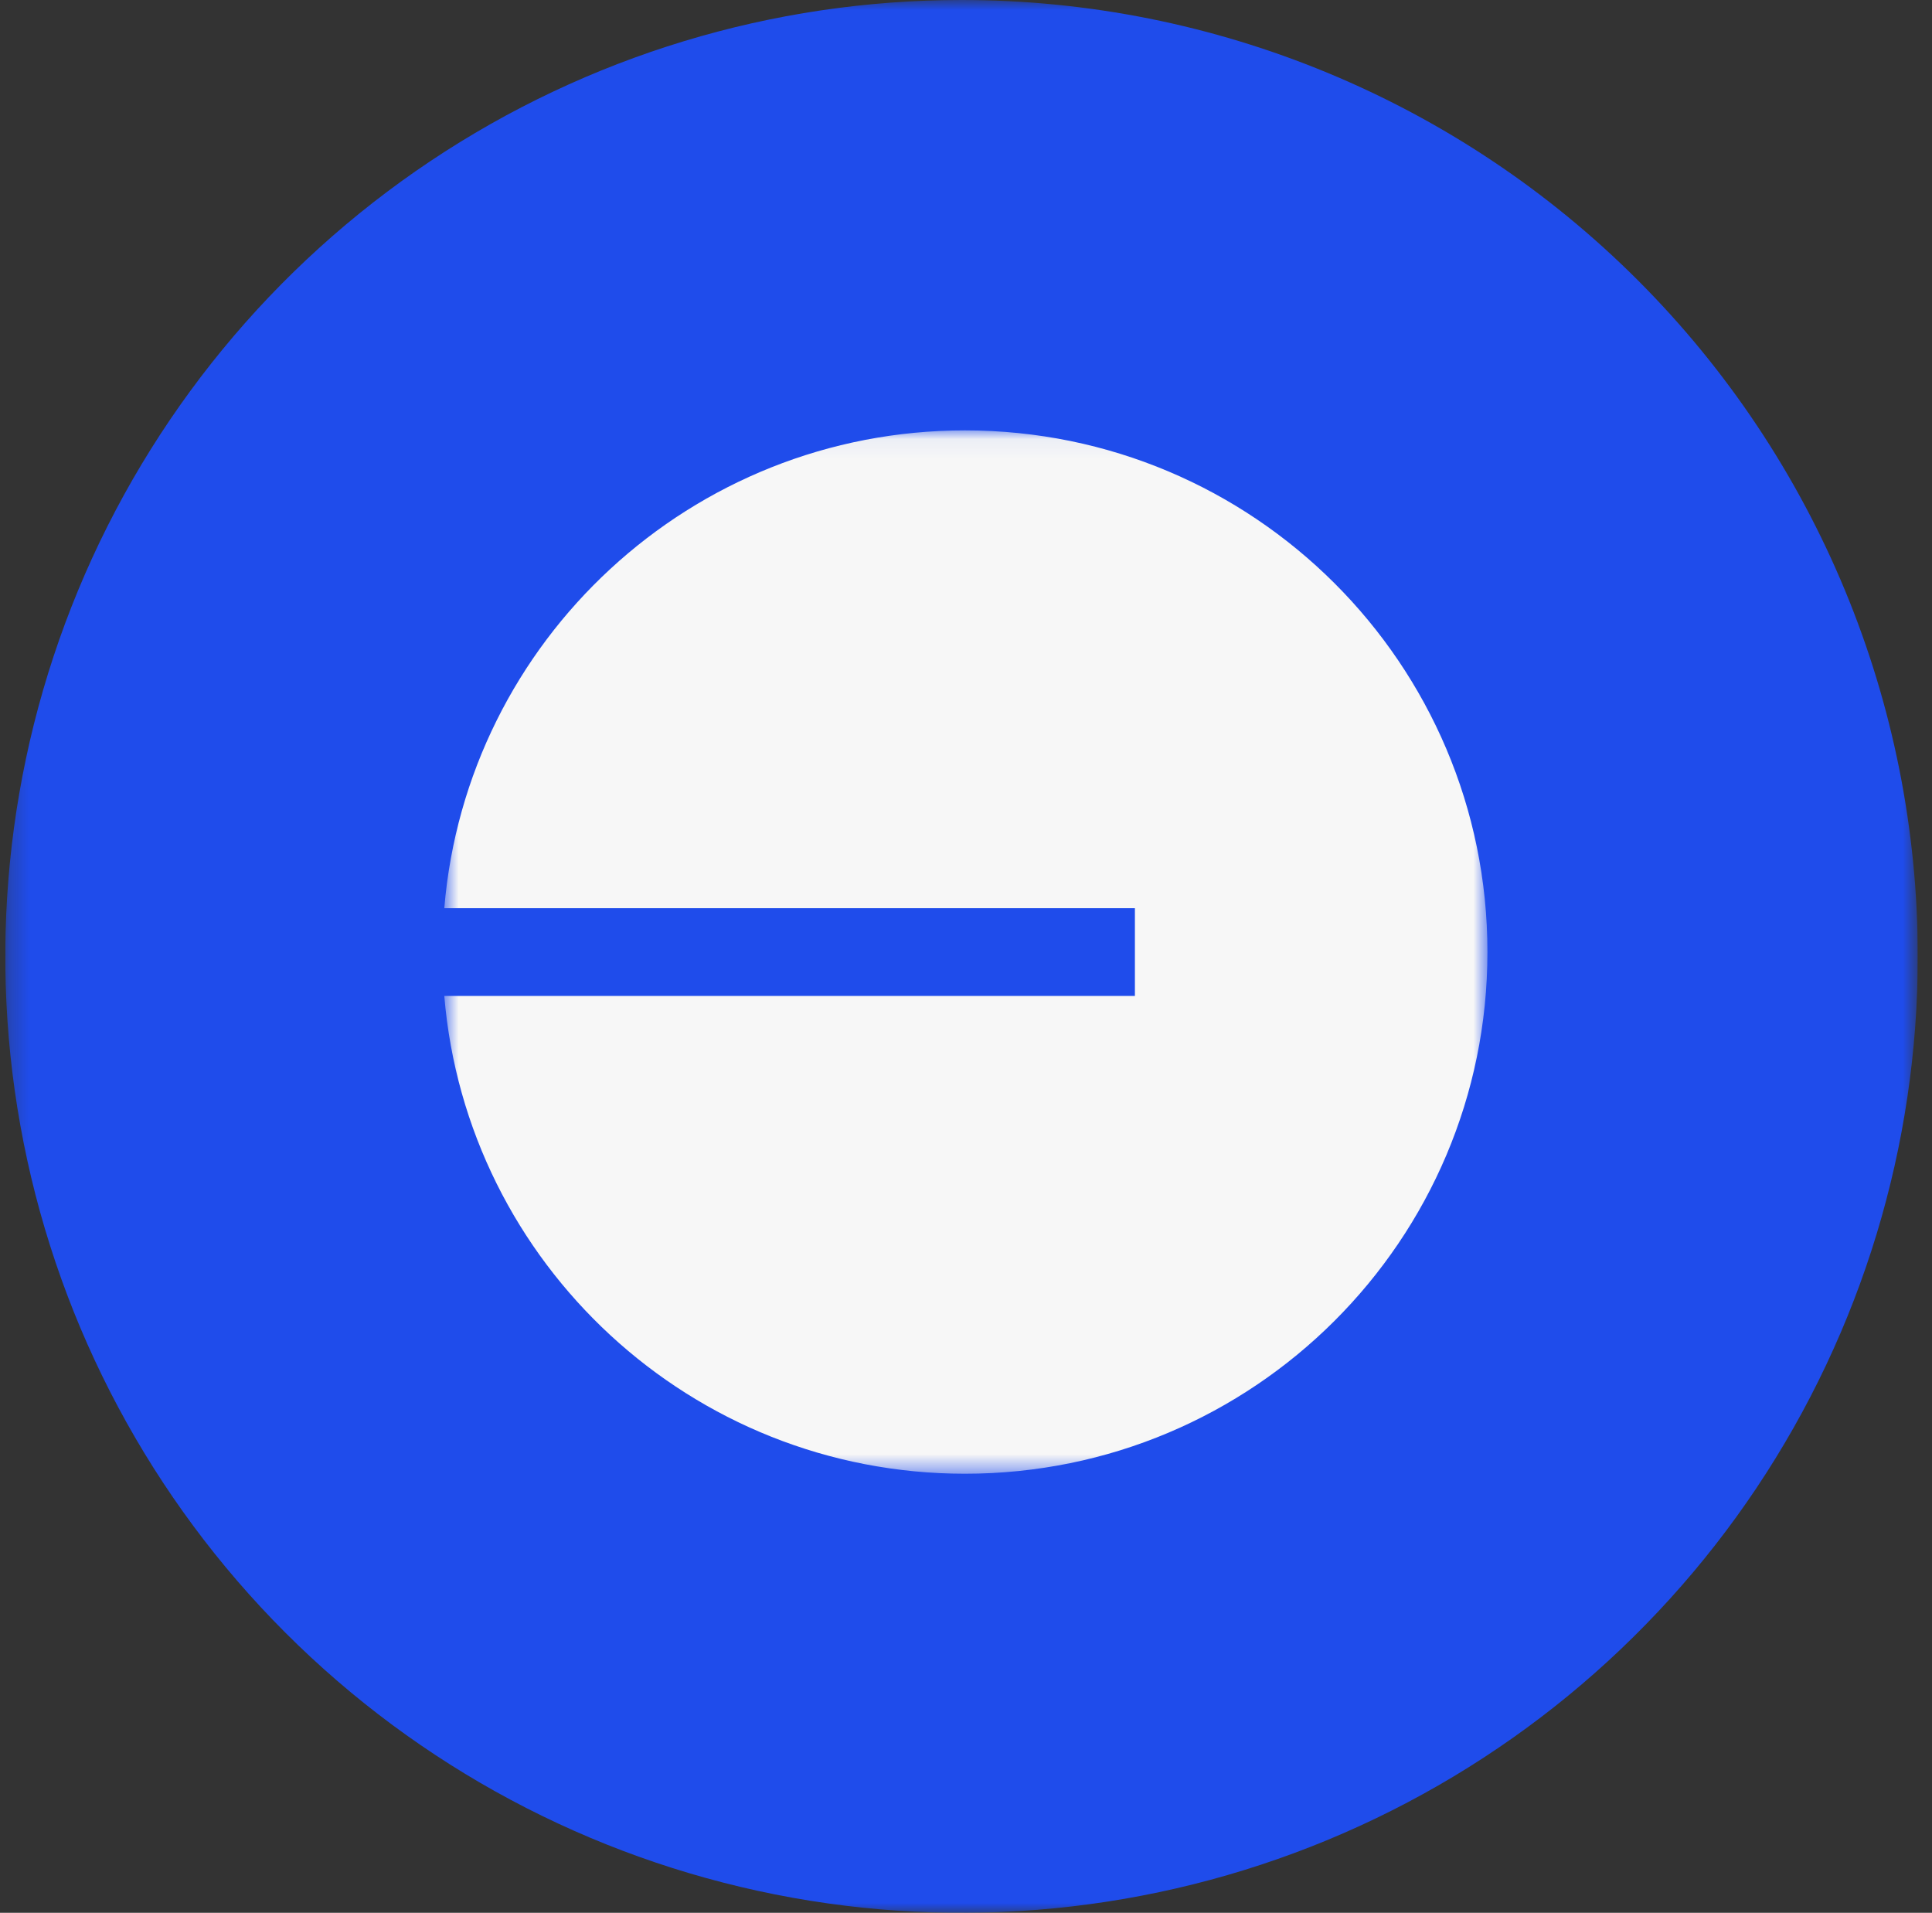 <svg width="99" height="98" viewBox="0 0 99 98" fill="none" xmlns="http://www.w3.org/2000/svg">
<rect x="0" y="0" width="99" height="98" fill="#333333" stroke="none"/>
<g clip-path="url(#clip0_93_285)">
<g clip-path="url(#clip1_93_285)">
<g clip-path="url(#clip2_93_285)">
<mask id="mask0_93_285" style="mask-type:luminance" maskUnits="userSpaceOnUse" x="0" y="0" width="99" height="98">
<path d="M98.272 0H0.271V98H98.272V0Z" fill="white"/>
</mask>
<g mask="url(#mask0_93_285)">
<path d="M98.272 49C98.272 58.691 95.398 68.165 90.014 76.223C84.629 84.281 76.977 90.561 68.023 94.27C59.069 97.979 49.217 98.949 39.712 97.058C30.207 95.168 21.476 90.501 14.623 83.648C7.771 76.796 3.104 68.064 1.213 58.559C-0.678 49.054 0.293 39.202 4.001 30.248C7.71 21.295 13.991 13.642 22.049 8.258C30.107 2.874 39.58 0 49.272 0C62.267 0 74.731 5.162 83.92 14.352C93.109 23.541 98.272 36.004 98.272 49Z" fill="#1F4CEB"/>
<mask id="mask1_93_285" style="mask-type:luminance" maskUnits="userSpaceOnUse" x="22" y="22" width="55" height="54">
<path d="M76.222 22.05H22.768V75.505H76.222V22.05Z" fill="white"/>
</mask>
<g mask="url(#mask1_93_285)">
<path d="M49.446 75.505C64.234 75.505 76.22 63.539 76.22 48.777C76.22 34.015 64.234 22.05 49.446 22.05C35.417 22.05 23.91 32.822 22.766 46.53H58.155V51.025H22.766C23.91 64.732 35.417 75.505 49.446 75.505Z" fill="#F7F7F7"/>
</g>
</g>
</g>
</g>
</g>
<defs>
<clipPath id="clip0_93_285">
<rect width="98" height="98" fill="white" transform="translate(0.271)"/>
</clipPath>
<clipPath id="clip1_93_285">
<rect width="98" height="98" fill="white" transform="translate(0.271)"/>
</clipPath>
<clipPath id="clip2_93_285">
<rect width="98" height="98" fill="white" transform="translate(0.271)"/>
</clipPath>
</defs>
</svg>
